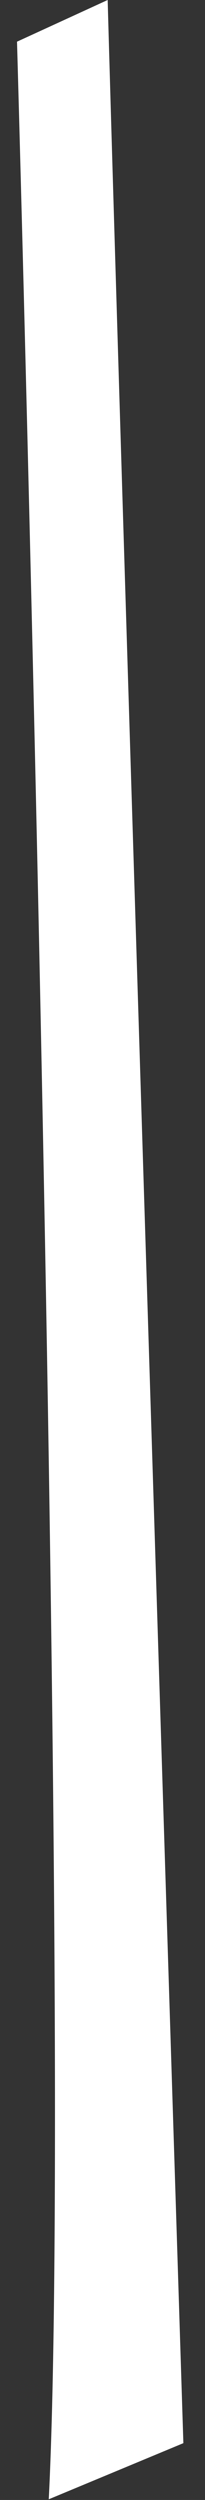 <svg width="6" height="73" viewBox="0 0 6 73" fill="none" xmlns="http://www.w3.org/2000/svg">
<rect x="0" y="0" width="6" height="73" fill="#333333" stroke="none"/>
<path d="M3.151 4.93535e-06C3.535 13.818 5.367 71.341 5.367 71.341L1.427 72.98C2.147 58.866 0.498 1.217 0.498 1.217L3.151 4.93535e-06Z" fill="white"/>
</svg>
